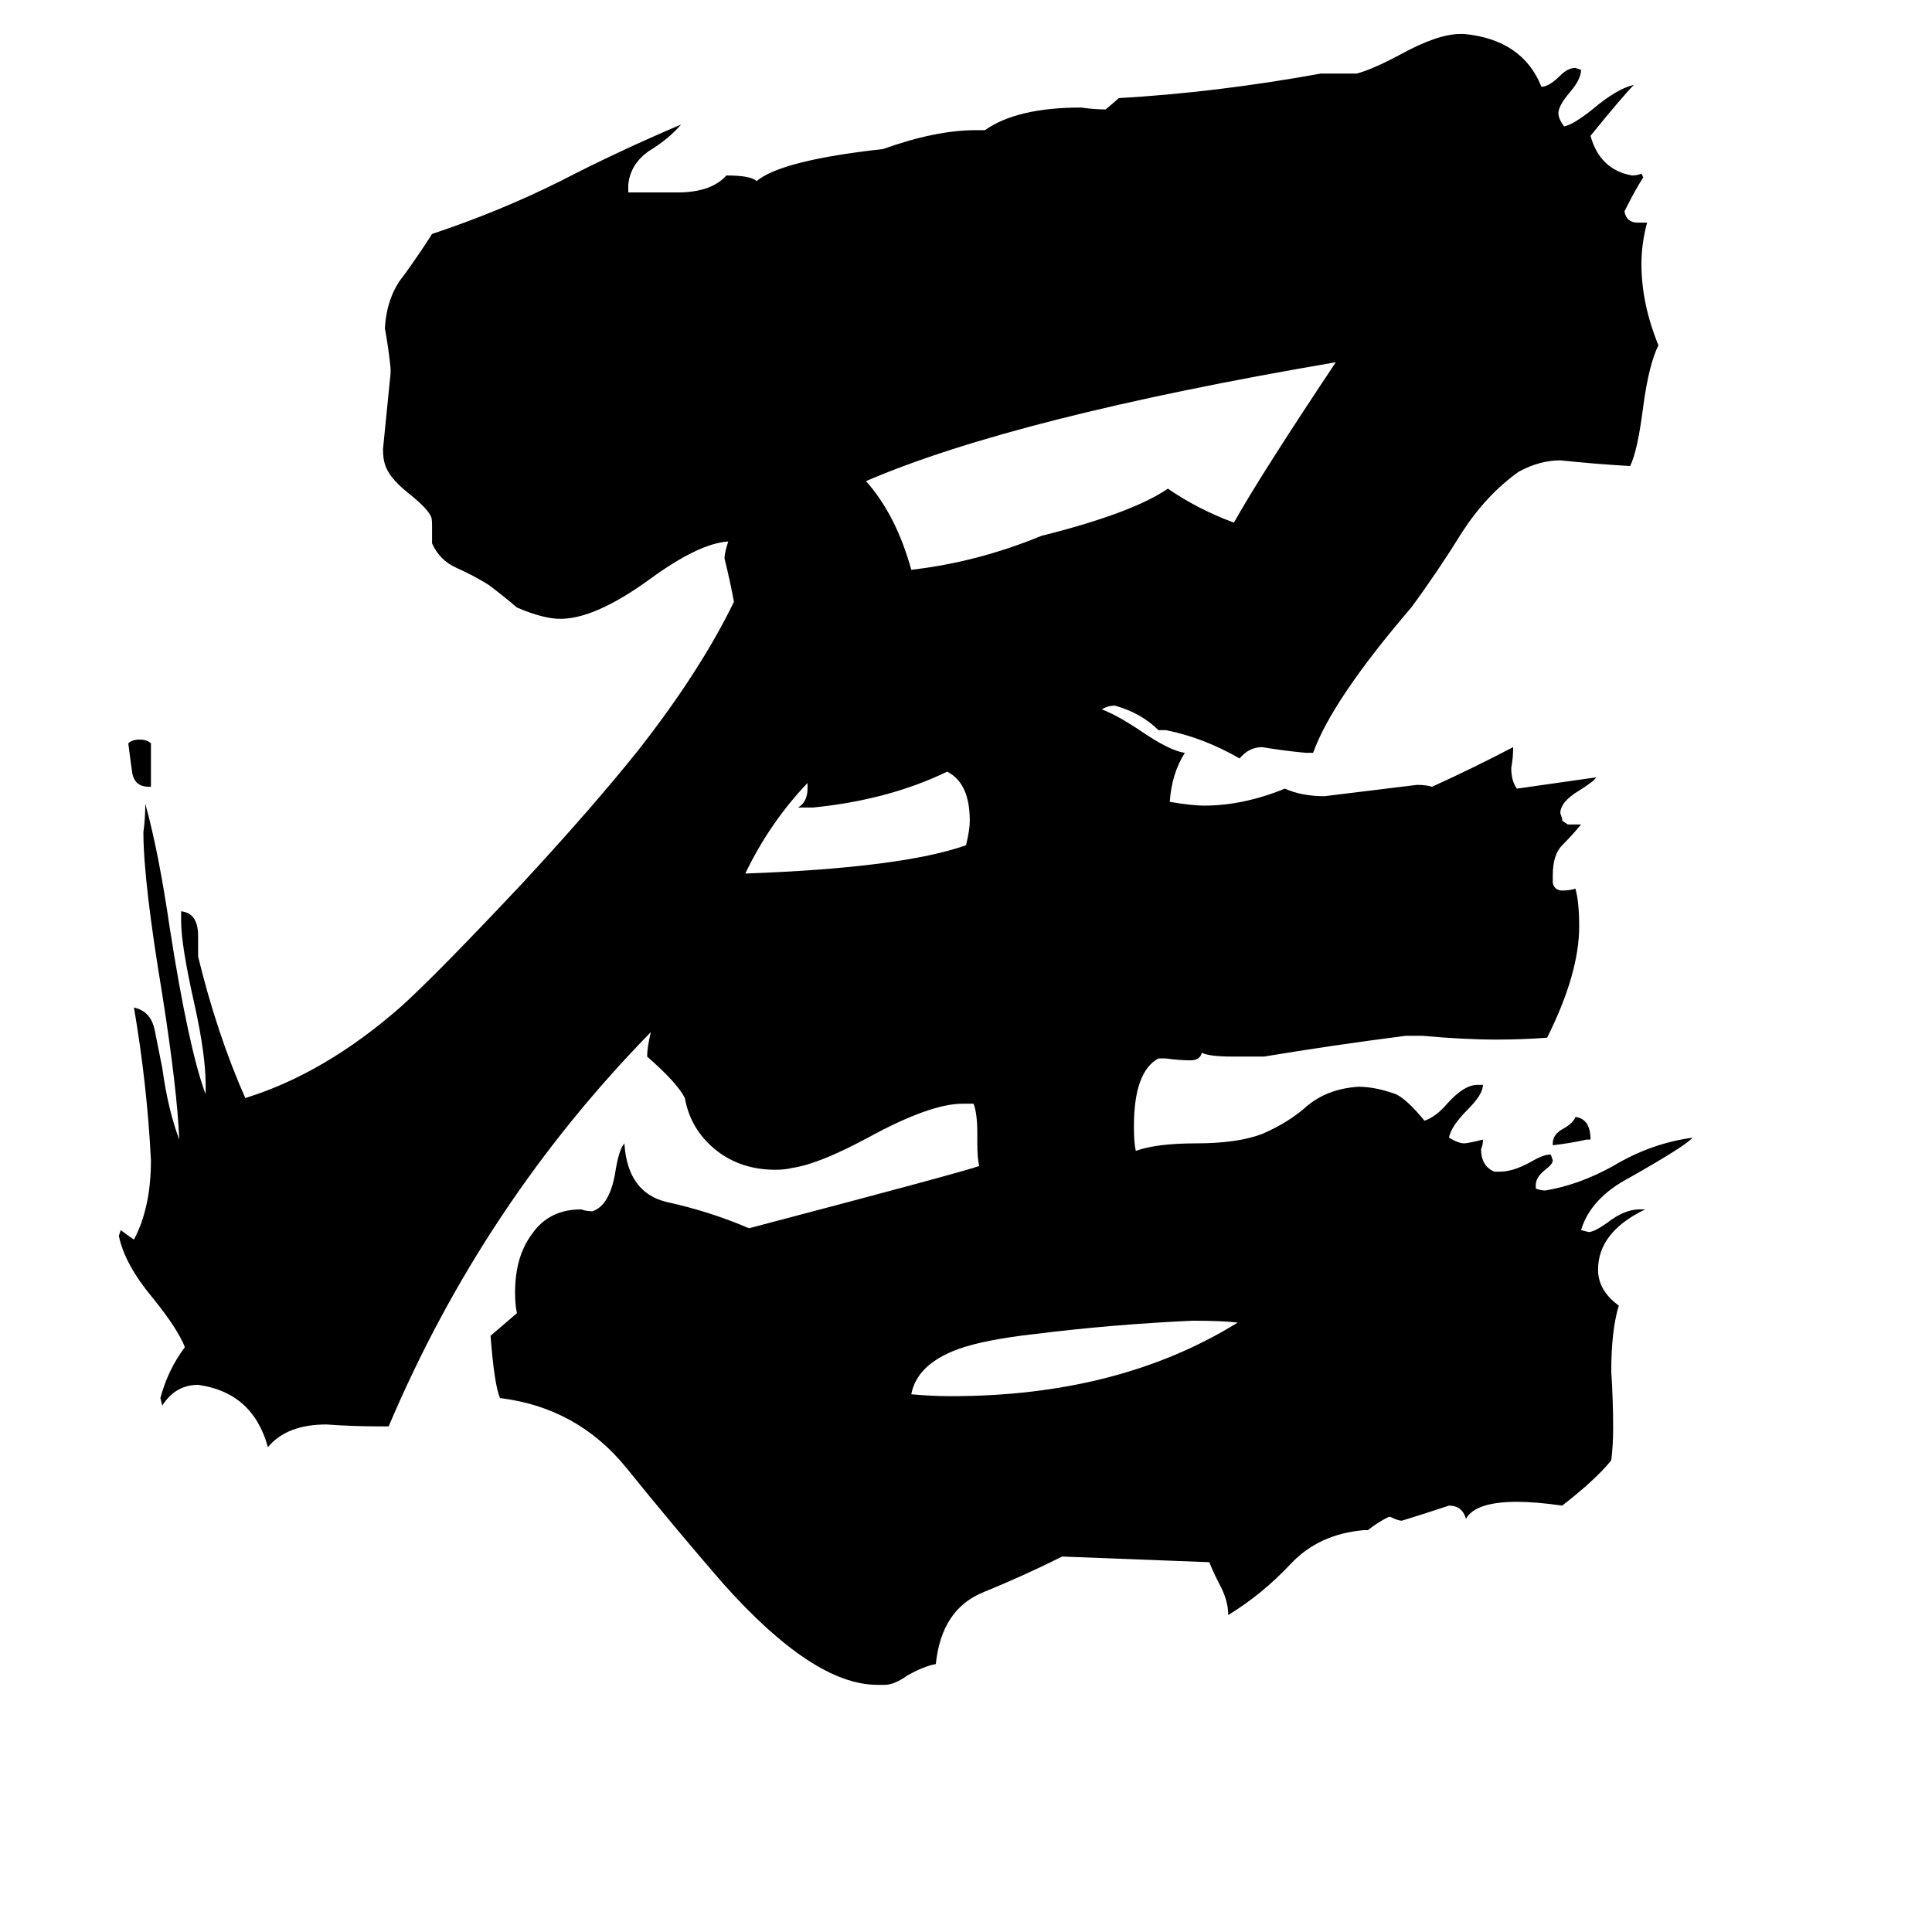 <svg xmlns="http://www.w3.org/2000/svg" viewBox="0 -800 1024 1024">
	<path fill="#000000" d="M843 -196H841Q832 -194 823 -193V-194Q823 -199 829 -202Q834 -205 835 -208Q843 -207 843 -196ZM80 -383H79Q71 -383 70 -391Q69 -398 68 -406Q70 -408 74 -408Q78 -408 80 -406ZM656 -99Q648 -100 632 -100Q589 -98 549 -93Q522 -90 508 -85Q486 -77 483 -61Q494 -60 504 -60Q593 -60 656 -99ZM431 -372H423Q428 -375 428 -382V-385Q408 -364 395 -337Q478 -340 512 -352Q514 -360 514 -365Q514 -385 502 -391Q471 -376 431 -372ZM708 -608Q538 -579 459 -545Q475 -527 483 -498Q518 -502 552 -516Q600 -528 619 -541Q635 -530 654 -523Q668 -548 708 -608ZM737 4H736Q730 7 725 11H723Q699 13 684 29Q669 45 651 56Q651 48 646 39Q642 31 641 28L563 25Q543 35 521 44Q499 53 496 82Q490 83 481 88Q474 93 469 93H465Q431 93 383 39Q357 9 332 -22Q306 -54 265 -59Q262 -66 260 -92Q267 -98 274 -104Q273 -108 273 -115Q273 -134 282 -146Q291 -159 308 -159Q311 -158 314 -158Q323 -161 326 -178Q328 -191 331 -194V-193Q333 -168 353 -163Q376 -158 397 -149Q511 -179 519 -182Q518 -186 518 -194V-199Q518 -210 516 -215H510Q493 -215 460 -197Q434 -183 420 -181Q416 -180 411 -180Q393 -180 380 -190Q366 -201 363 -218Q359 -226 343 -240Q343 -245 345 -253Q256 -162 206 -44H200Q187 -44 173 -45Q152 -45 142 -33Q134 -62 105 -66Q93 -66 86 -55L85 -59Q89 -74 98 -86Q94 -96 81 -112Q66 -130 63 -145L64 -148Q68 -145 71 -143Q80 -160 80 -185Q78 -225 71 -266Q80 -264 82 -254Q84 -244 86 -234Q89 -212 95 -196Q94 -222 86 -273Q76 -333 76 -359Q77 -366 77 -374Q84 -349 90 -308Q100 -244 109 -220V-225Q109 -241 103 -268Q96 -299 96 -312V-317Q105 -316 105 -304V-293Q115 -252 130 -218Q172 -231 212 -266Q230 -282 277 -332Q314 -372 338 -402Q371 -444 389 -481Q387 -492 384 -504Q384 -507 386 -513Q370 -512 343 -492Q315 -472 297 -472Q288 -472 274 -478Q267 -484 259 -490Q251 -495 242 -499Q233 -503 229 -512V-522Q229 -526 228 -527Q226 -531 216 -539Q206 -547 204 -554Q203 -557 203 -562Q205 -582 207 -602V-605Q206 -615 204 -626Q205 -643 214 -654Q222 -665 229 -676Q265 -688 297 -704Q328 -720 361 -734Q354 -726 344 -720Q334 -713 333 -702V-698H359Q377 -698 385 -707Q398 -707 401 -704Q414 -715 468 -721Q496 -731 517 -731H522Q539 -743 573 -743Q580 -742 586 -742Q592 -747 593 -748Q645 -751 700 -761H719Q727 -763 742 -771Q762 -782 774 -782H776Q807 -779 817 -754Q821 -754 827 -760Q831 -764 835 -764L838 -763Q838 -758 832 -751Q826 -744 826 -740Q826 -737 829 -733Q834 -734 844 -742Q857 -753 866 -755Q860 -749 843 -728Q848 -710 865 -707Q868 -707 870 -708L871 -706Q867 -700 861 -688Q862 -682 868 -682H873Q870 -671 870 -660Q870 -639 879 -617Q874 -607 871 -585Q868 -561 864 -553Q846 -554 827 -556Q816 -556 805 -550Q788 -538 775 -518Q762 -497 748 -478Q706 -429 696 -401H692Q681 -402 669 -404Q662 -404 657 -398Q638 -409 618 -413H614Q605 -422 591 -426Q587 -426 584 -424Q592 -421 604 -413Q620 -402 628 -401Q621 -390 620 -375Q632 -373 638 -373Q659 -373 681 -382Q690 -378 702 -378Q727 -381 751 -384Q756 -384 759 -383Q781 -393 802 -404Q802 -398 801 -393Q801 -386 804 -382Q825 -385 846 -388Q845 -386 837 -381Q827 -375 827 -369L828 -366V-365L831 -363H838Q833 -357 828 -352Q823 -347 823 -336V-332Q824 -328 828 -328Q832 -328 835 -329Q837 -322 837 -309Q837 -284 820 -250Q807 -249 793 -249Q776 -249 754 -251H745Q706 -246 670 -240H653Q641 -240 637 -242Q636 -238 631 -238Q625 -238 618 -239H614Q601 -232 601 -203Q601 -194 602 -190Q613 -194 634 -194Q656 -194 669 -199Q683 -205 693 -214Q704 -223 720 -224Q729 -224 740 -220Q746 -217 755 -206Q761 -208 767 -215Q776 -225 783 -225H786Q786 -220 778 -212Q769 -203 768 -197Q773 -194 776 -194Q778 -194 786 -196Q786 -193 785 -191Q785 -182 792 -179H795Q802 -179 811 -184Q818 -188 821 -188H822L823 -185Q823 -183 819 -180Q814 -176 814 -172V-170Q817 -169 819 -169Q837 -172 855 -182Q875 -194 897 -197Q894 -193 864 -176Q843 -165 838 -148L842 -147Q845 -147 852 -152Q861 -159 869 -159H872Q847 -147 847 -127Q847 -116 858 -108Q854 -95 854 -73Q855 -58 855 -43Q855 -34 854 -26Q846 -16 828 -2Q814 -4 804 -4Q782 -4 777 5Q775 -2 768 -2Q756 2 743 6Q741 6 737 4Z"/>
</svg>